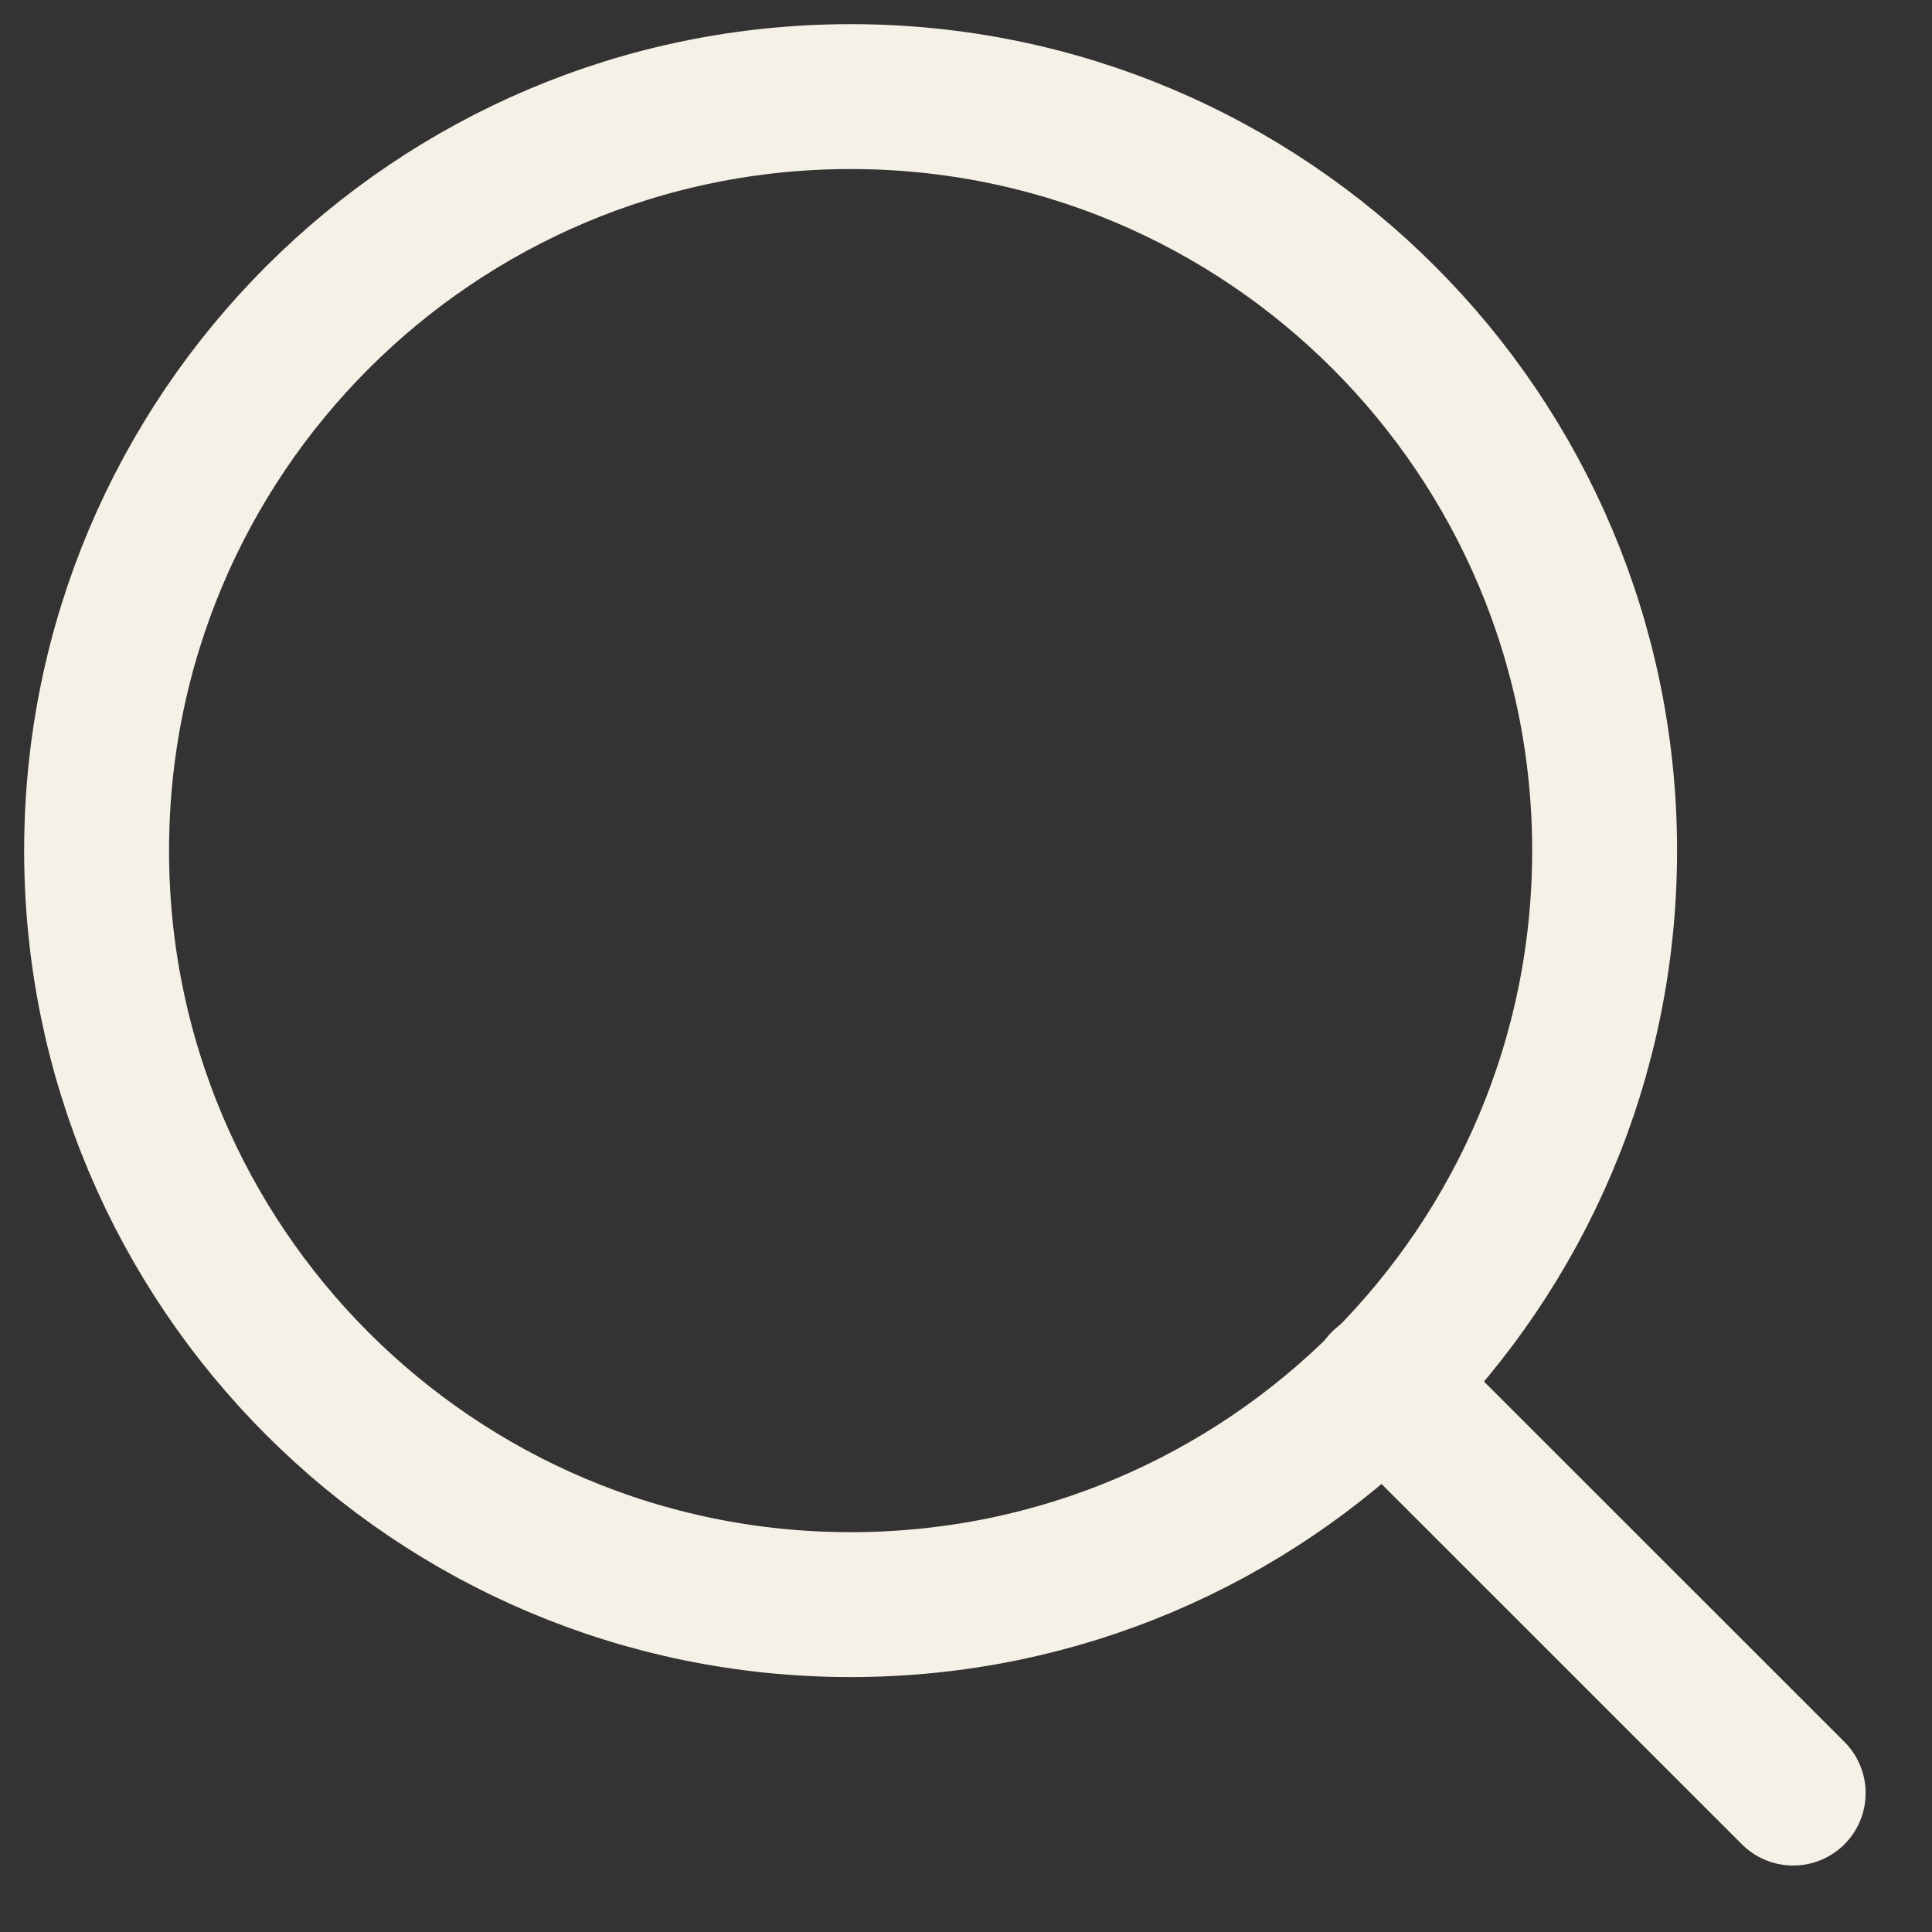 <svg width="20" height="20" viewBox="0 0 20 20" fill="none" xmlns="http://www.w3.org/2000/svg">
<rect x="0" y="0" width="20" height="20" fill="#333333" stroke="none"/>
<path d="M16.611 8.806C16.611 13.116 13.116 16.611 8.806 16.611C4.495 16.611 1 13.116 1 8.806C1 4.495 4.495 1 8.806 1C13.116 1 16.611 4.495 16.611 8.806Z" stroke="#F5F1E6" stroke-width="1.5" stroke-linecap="round" stroke-linejoin="round"/>
<path d="M18.563 18.562L14.318 14.318" stroke="#F5F1E6" stroke-width="1.5" stroke-linecap="round" stroke-linejoin="round"/>
</svg>
